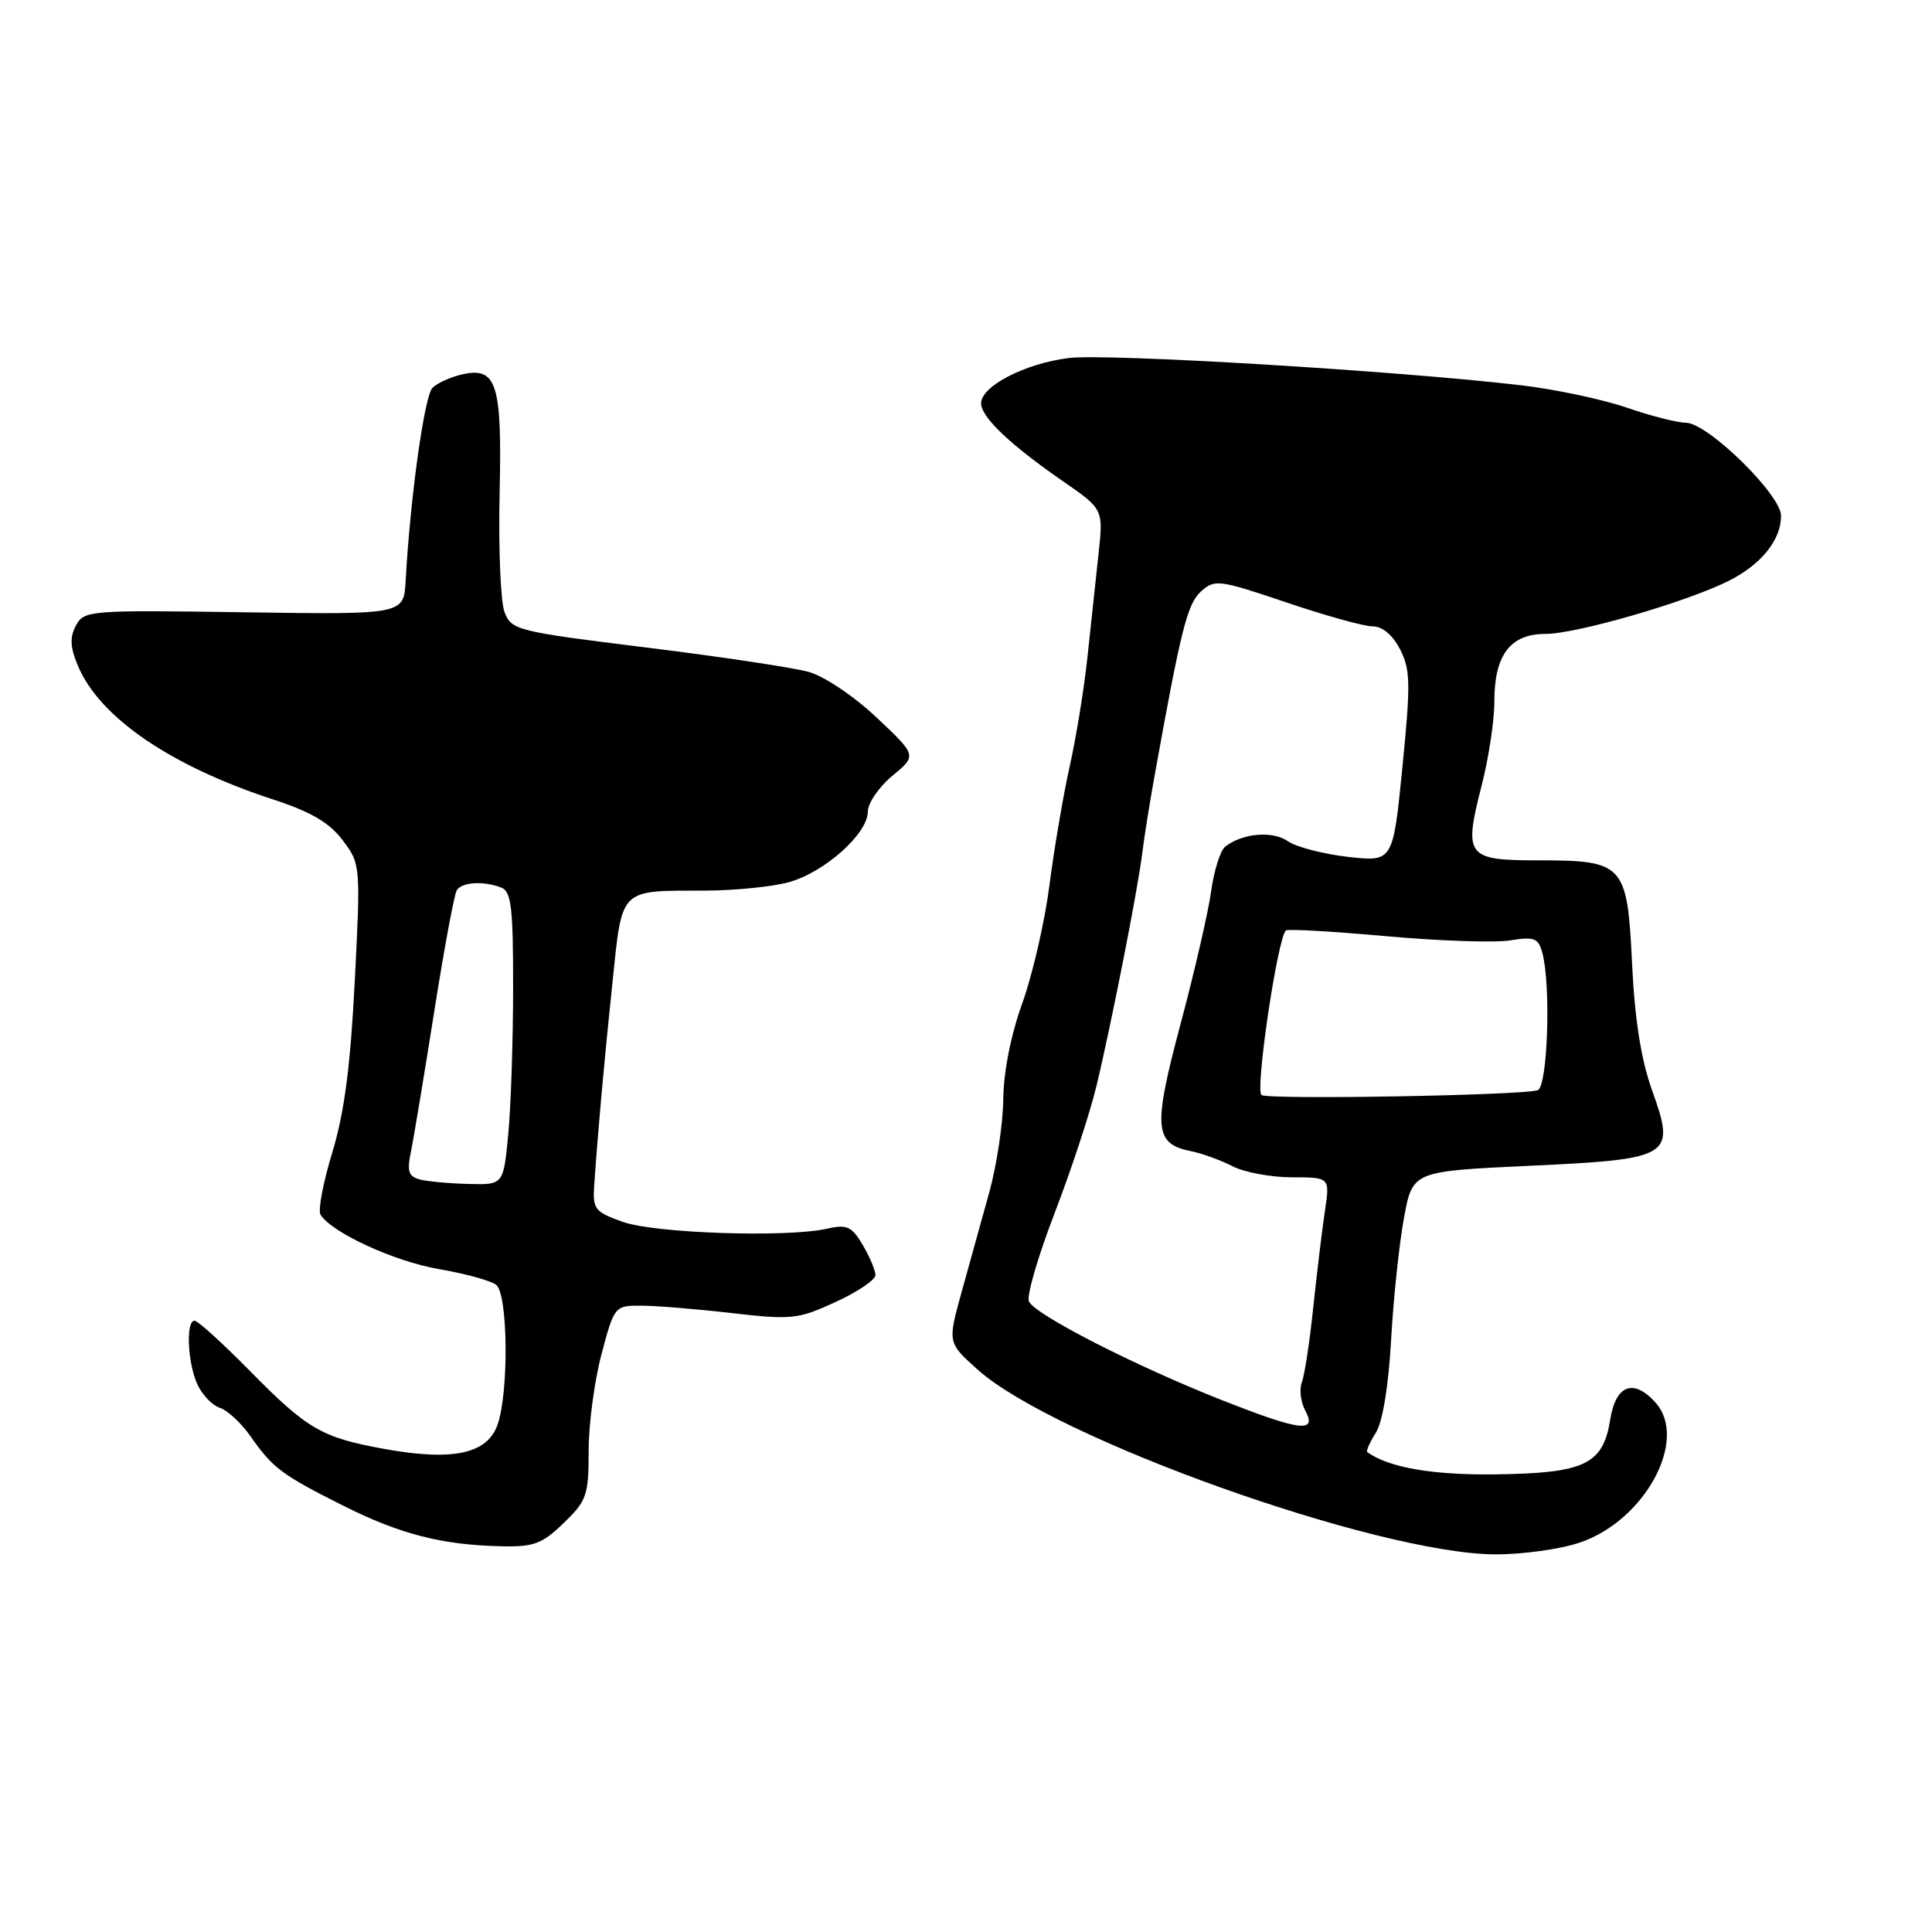 <?xml version="1.0" encoding="UTF-8" standalone="no"?>
<!DOCTYPE svg PUBLIC "-//W3C//DTD SVG 1.1//EN" "http://www.w3.org/Graphics/SVG/1.1/DTD/svg11.dtd" >
<svg xmlns="http://www.w3.org/2000/svg" xmlns:xlink="http://www.w3.org/1999/xlink" version="1.1" viewBox="0 0 256 256">
 <g >
 <path fill="currentColor"
d=" M 209.36 204.39 C 218.00 201.45 223.77 190.72 219.35 185.83 C 216.45 182.62 214.10 183.50 213.37 188.07 C 212.42 194.04 210.01 195.20 198.25 195.36 C 189.88 195.48 183.98 194.46 181.17 192.41 C 180.99 192.28 181.50 191.12 182.31 189.84 C 183.21 188.40 183.99 183.66 184.33 177.50 C 184.64 172.00 185.41 164.73 186.04 161.35 C 187.18 155.20 187.18 155.20 202.54 154.48 C 221.59 153.59 222.07 153.30 218.89 144.42 C 217.45 140.39 216.61 135.06 216.26 127.72 C 215.62 114.45 215.21 114.00 203.75 114.00 C 194.32 114.00 193.92 113.47 196.33 104.07 C 197.26 100.46 198.01 95.46 198.01 92.97 C 198.00 86.81 200.11 84.00 204.76 84.00 C 208.91 84.00 223.69 79.71 229.18 76.91 C 233.43 74.74 236.00 71.51 236.00 68.35 C 236.00 65.55 226.29 56.05 223.41 56.02 C 222.26 56.01 218.71 55.11 215.54 54.01 C 212.36 52.92 206.11 51.59 201.63 51.06 C 185.36 49.14 146.71 46.81 141.61 47.44 C 135.80 48.17 130.00 51.17 130.00 53.44 C 130.00 55.27 133.83 58.91 140.85 63.77 C 146.21 67.47 146.21 67.47 145.55 73.49 C 145.19 76.79 144.54 82.88 144.10 87.00 C 143.67 91.12 142.61 97.65 141.75 101.50 C 140.89 105.35 139.68 112.45 139.06 117.28 C 138.44 122.11 136.82 129.14 135.47 132.90 C 133.95 137.10 132.98 142.02 132.94 145.62 C 132.91 148.85 132.07 154.43 131.08 158.00 C 130.09 161.57 128.45 167.52 127.42 171.20 C 125.56 177.91 125.56 177.91 129.53 181.47 C 139.72 190.61 182.41 205.86 198.07 205.96 C 201.69 205.98 206.76 205.28 209.36 204.39 Z  M 74.70 201.80 C 77.76 198.85 78.00 198.13 78.00 192.22 C 78.00 188.70 78.77 182.94 79.71 179.41 C 81.40 173.06 81.45 173.00 84.96 173.01 C 86.91 173.01 92.30 173.45 96.95 173.99 C 104.89 174.90 105.74 174.81 110.70 172.53 C 113.62 171.20 116.00 169.59 116.00 168.96 C 116.00 168.33 115.24 166.53 114.32 164.97 C 112.86 162.50 112.23 162.21 109.57 162.81 C 104.25 164.01 86.75 163.42 82.50 161.90 C 78.79 160.57 78.52 160.22 78.74 156.99 C 79.26 149.54 80.02 141.05 81.14 130.33 C 82.48 117.49 81.93 118.04 93.50 118.01 C 97.35 118.00 102.30 117.50 104.50 116.90 C 109.22 115.62 115.00 110.47 114.99 107.55 C 114.99 106.42 116.45 104.29 118.24 102.80 C 121.50 100.11 121.50 100.11 116.16 95.08 C 113.17 92.26 109.21 89.60 107.16 89.03 C 105.15 88.47 95.47 87.01 85.65 85.80 C 68.44 83.67 67.76 83.50 66.85 81.10 C 66.33 79.73 66.04 72.69 66.20 65.46 C 66.54 50.74 65.83 48.54 61.14 49.63 C 59.69 49.97 57.97 50.75 57.32 51.37 C 56.24 52.40 54.36 65.90 53.75 76.97 C 53.50 81.44 53.50 81.44 32.33 81.13 C 11.80 80.83 11.13 80.88 10.06 82.89 C 9.23 84.45 9.29 85.76 10.33 88.23 C 13.20 95.07 22.62 101.51 36.27 105.96 C 41.23 107.58 43.66 109.02 45.41 111.34 C 47.77 114.47 47.79 114.65 47.01 130.00 C 46.43 141.31 45.63 147.45 44.03 152.71 C 42.82 156.67 42.12 160.38 42.47 160.95 C 43.94 163.32 52.23 167.14 58.14 168.16 C 61.64 168.76 65.06 169.70 65.75 170.25 C 67.31 171.49 67.44 184.45 65.93 188.77 C 64.57 192.66 60.01 193.63 50.92 191.99 C 42.59 190.48 40.71 189.38 33.03 181.57 C 29.47 177.96 26.21 175.00 25.78 175.00 C 24.60 175.00 24.85 180.57 26.15 183.43 C 26.79 184.82 28.12 186.22 29.13 186.54 C 30.13 186.86 31.96 188.55 33.19 190.31 C 36.17 194.55 37.29 195.40 45.50 199.52 C 53.01 203.29 58.57 204.72 66.45 204.89 C 70.74 204.99 71.84 204.57 74.70 201.80 Z  M 162.00 185.56 C 150.39 180.99 136.98 174.12 136.33 172.42 C 136.03 171.64 137.57 166.39 139.74 160.75 C 141.91 155.11 144.40 147.57 145.26 144.00 C 147.21 135.95 150.80 117.70 151.36 113.00 C 151.59 111.08 152.31 106.58 152.95 103.00 C 156.49 83.32 157.32 80.02 159.14 78.37 C 160.95 76.73 161.50 76.80 170.44 79.82 C 175.60 81.57 180.75 83.00 181.89 83.00 C 183.17 83.00 184.54 84.14 185.51 86.03 C 186.89 88.69 186.93 90.55 185.83 101.63 C 184.58 114.21 184.58 114.21 178.61 113.54 C 175.33 113.16 171.74 112.23 170.64 111.46 C 168.62 110.05 164.62 110.40 162.34 112.19 C 161.70 112.69 160.87 115.33 160.49 118.05 C 160.12 120.77 158.30 128.69 156.44 135.64 C 152.76 149.44 152.93 151.55 157.78 152.53 C 159.28 152.83 161.77 153.74 163.33 154.54 C 164.89 155.34 168.43 156.00 171.19 156.00 C 176.23 156.00 176.23 156.00 175.55 160.51 C 175.18 162.98 174.49 168.72 174.01 173.26 C 173.54 177.79 172.86 182.25 172.50 183.17 C 172.14 184.09 172.35 185.78 172.96 186.92 C 174.55 189.90 172.31 189.62 162.00 185.56 Z  M 167.16 145.10 C 166.28 144.56 169.26 124.41 170.38 123.29 C 170.60 123.07 176.53 123.41 183.56 124.04 C 190.59 124.68 198.02 124.93 200.06 124.61 C 203.31 124.09 203.84 124.29 204.37 126.26 C 205.53 130.59 205.07 144.04 203.75 144.46 C 201.58 145.15 168.18 145.73 167.16 145.10 Z  M 55.64 156.29 C 54.14 155.90 53.91 155.21 54.44 152.66 C 54.80 150.92 56.18 142.62 57.51 134.22 C 58.83 125.81 60.19 118.50 60.52 117.97 C 61.20 116.87 64.05 116.70 66.42 117.61 C 67.75 118.12 68.00 120.25 67.99 130.86 C 67.99 137.81 67.70 146.54 67.35 150.25 C 66.71 157.00 66.71 157.00 62.11 156.88 C 59.57 156.82 56.66 156.55 55.64 156.29 Z "/>
</g>
</svg>